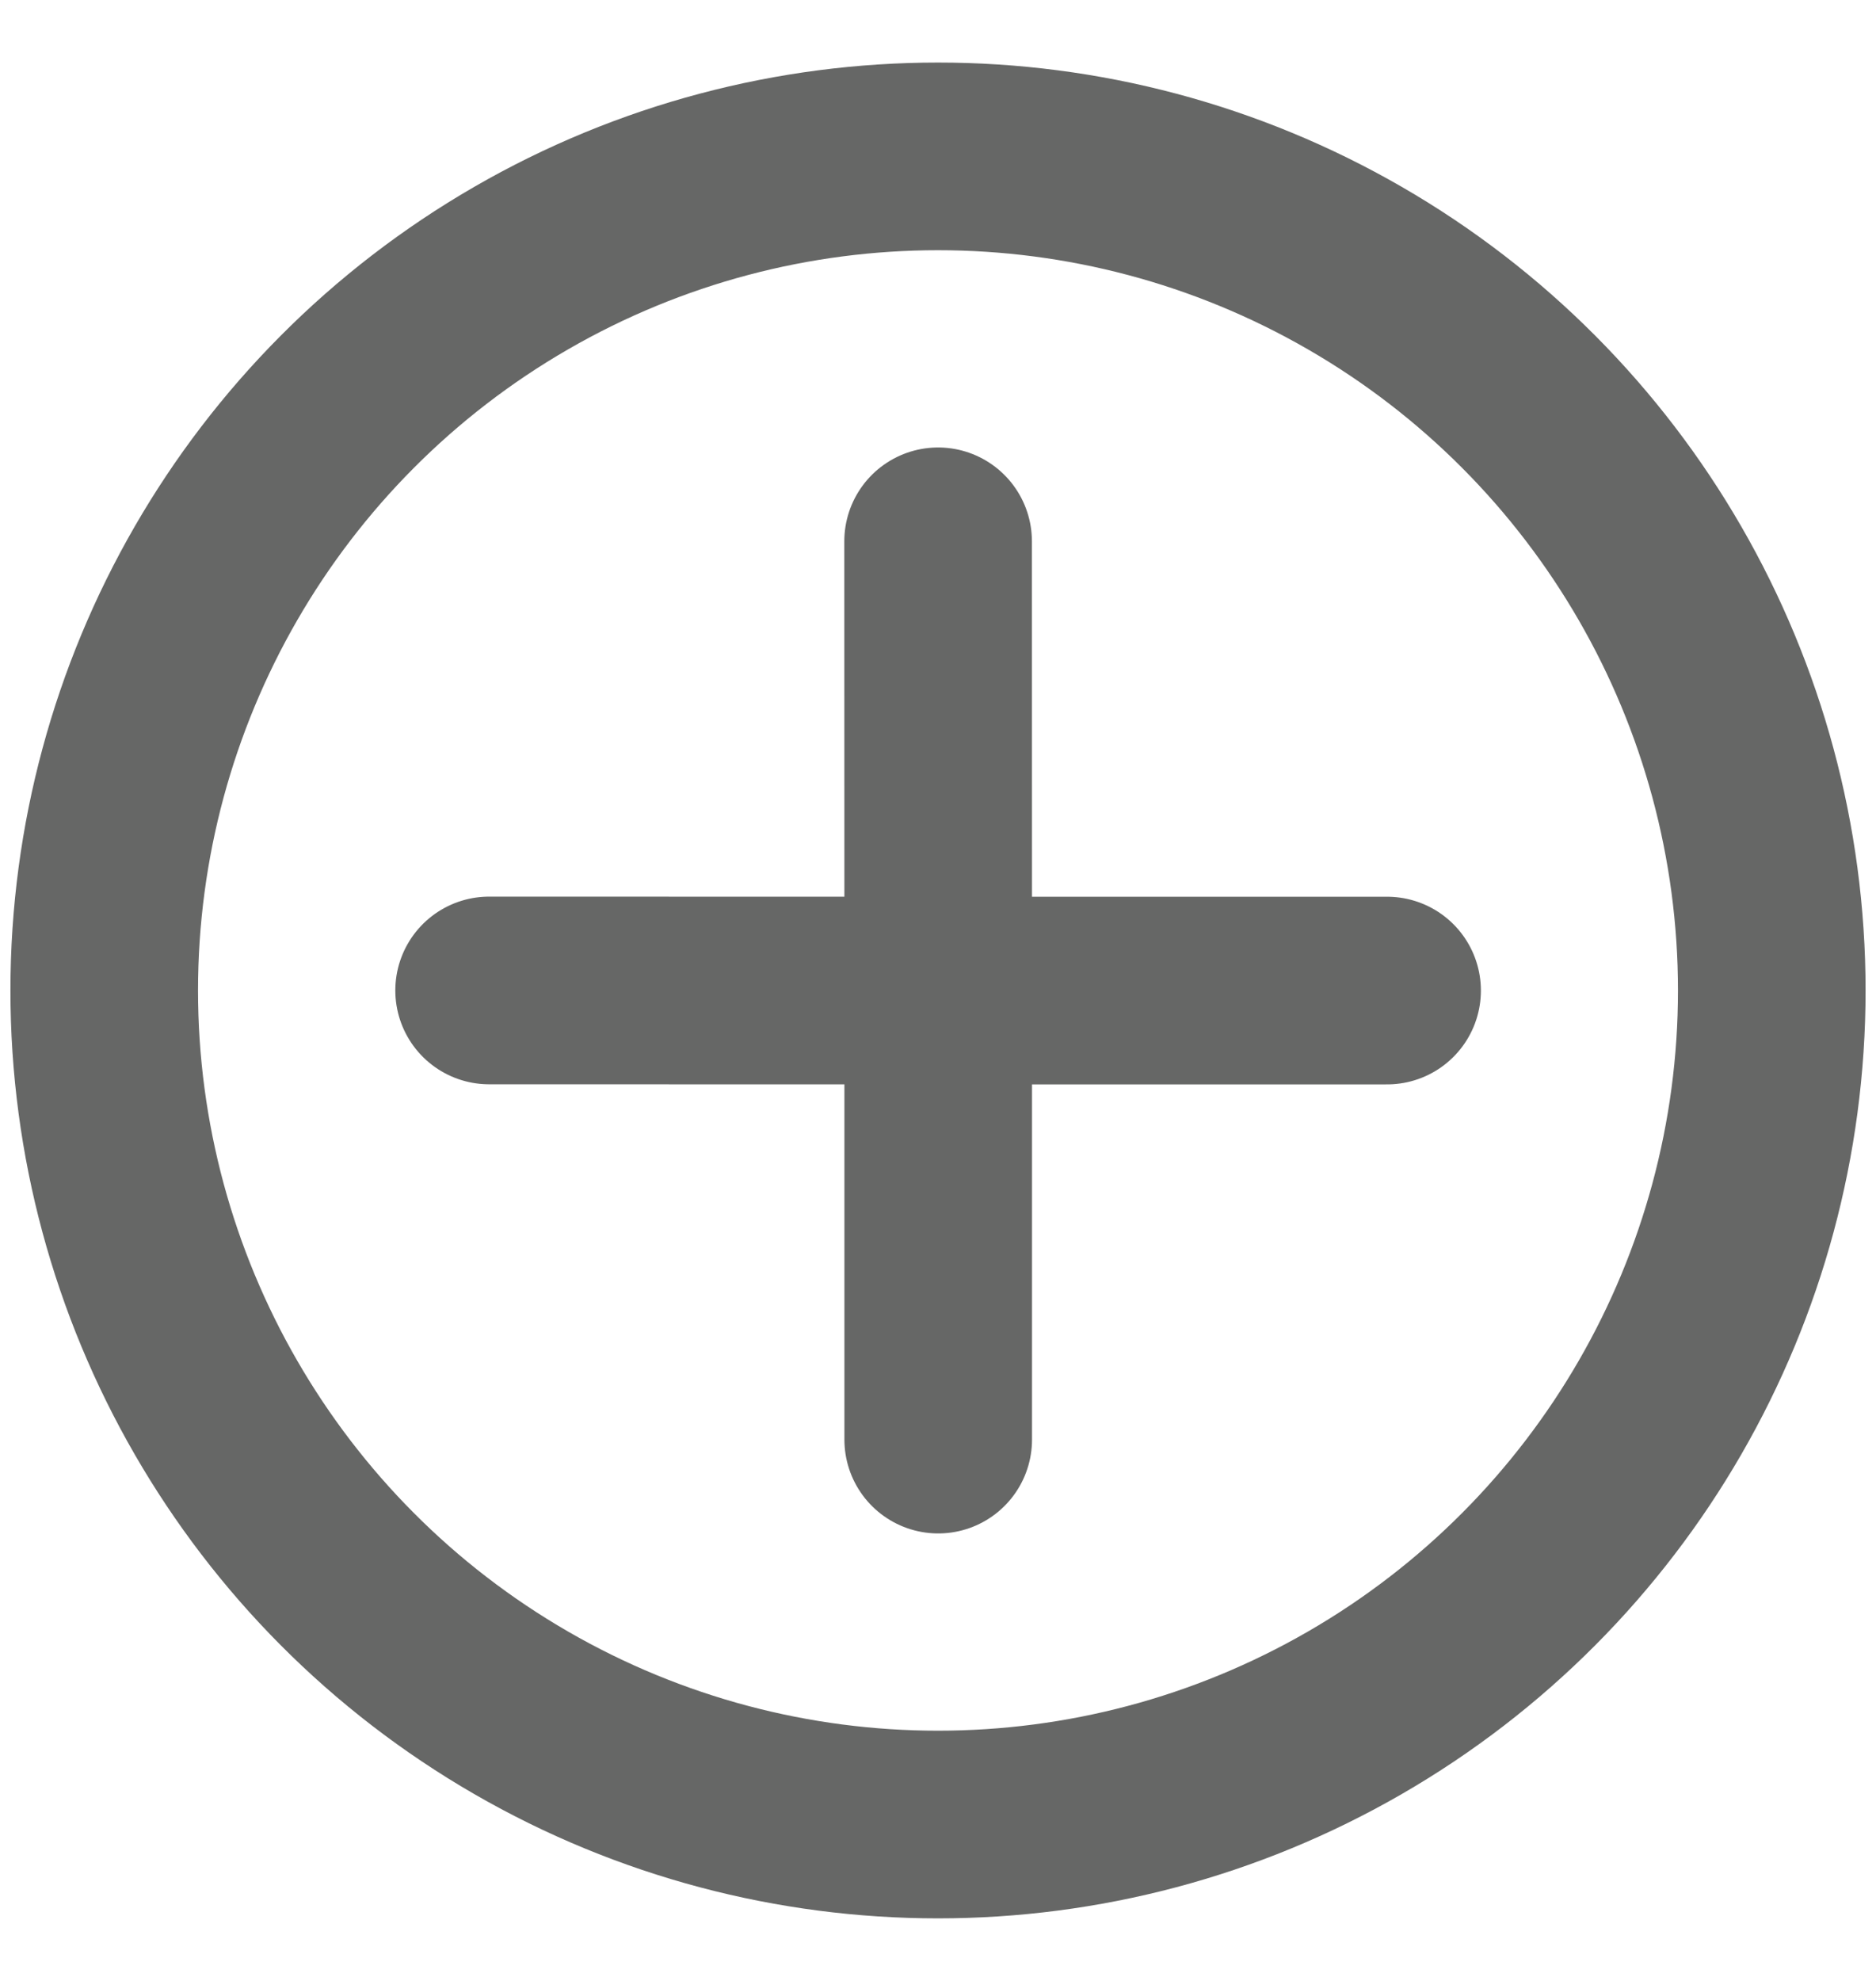 <svg width="18" height="19" viewBox="0 0 18 19" fill="none" xmlns="http://www.w3.org/2000/svg">
<g clip-path="url(#clip0_3059_34862)">
<circle cx="9" cy="9.5" r="8" stroke="#666766" stroke-width="1.8" stroke-linecap="round" stroke-linejoin="round"/>
<path d="M13.309 9.501L9.002 9.501M9.002 9.501L4.693 9.5M9.002 9.501L9.002 13.808M9.002 9.501L9.001 5.192" stroke="#666766" stroke-width="1.8" stroke-linecap="round" stroke-linejoin="round"/>
</g>
<defs>
<clipPath id="clip0_3059_34862">
<rect width="18" height="18" fill="white" transform="translate(0 0.5)"/>
</clipPath>
</defs>
</svg>
